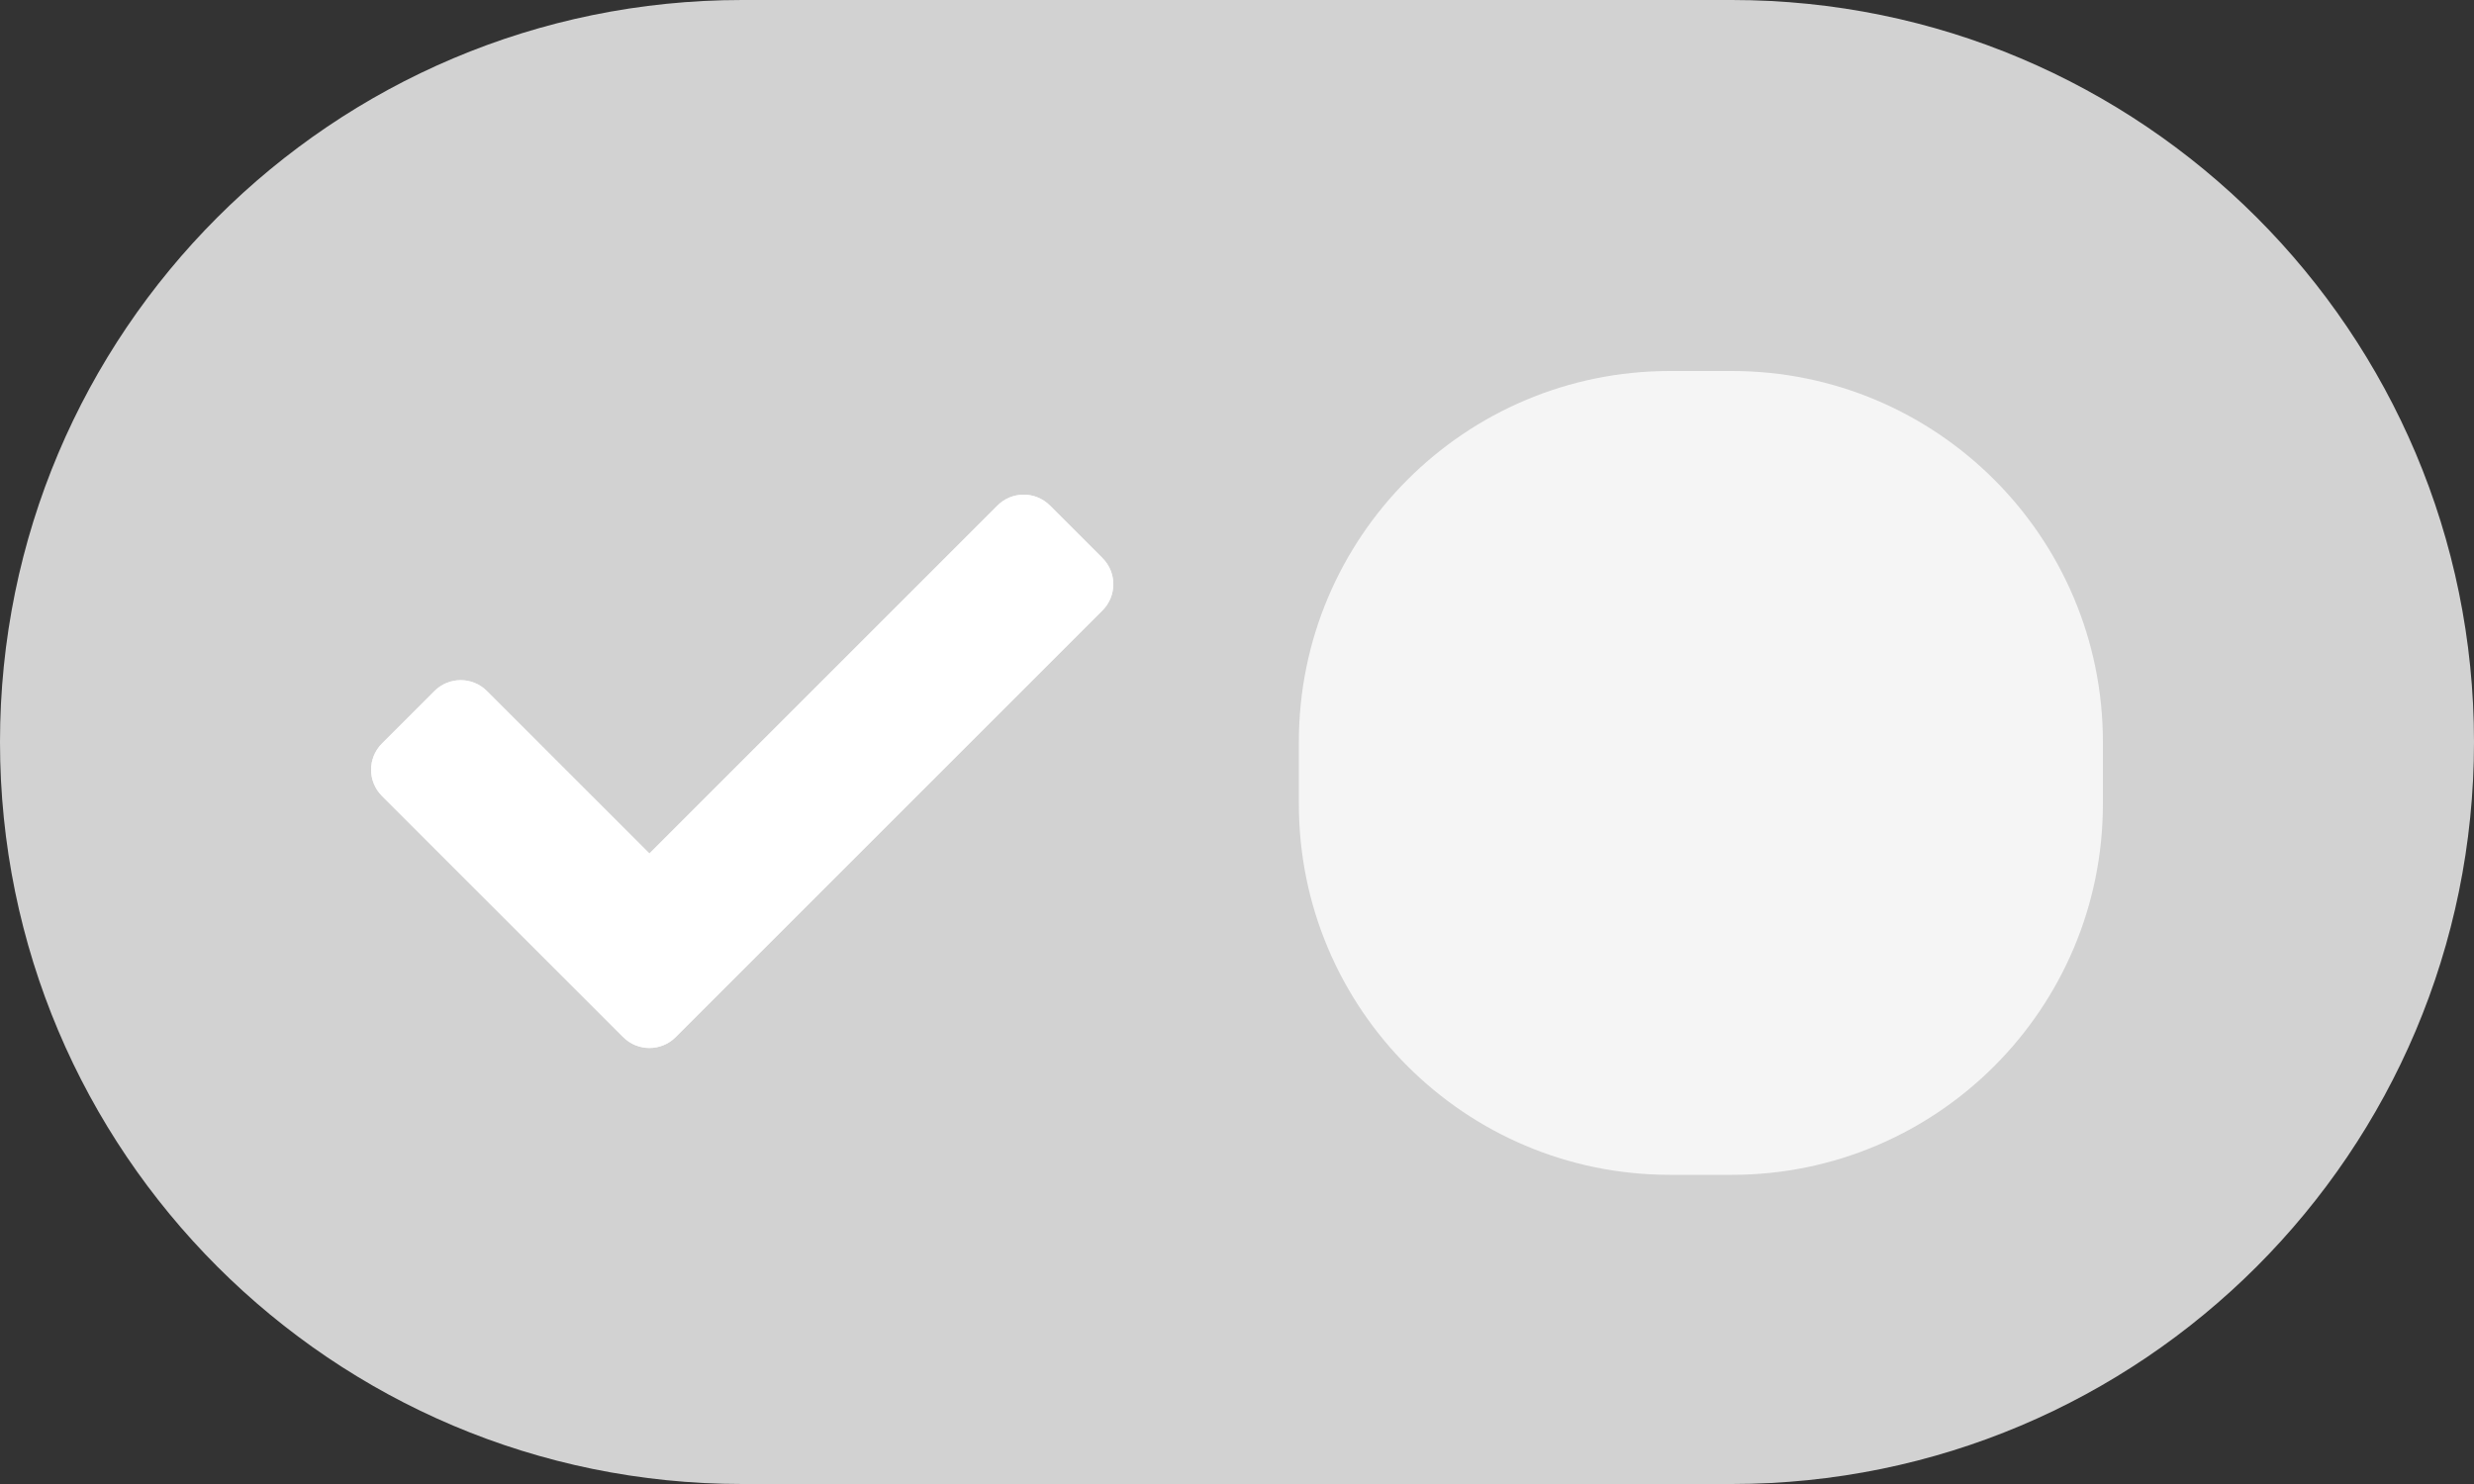 <?xml version="1.0" encoding="UTF-8"?><svg version="1.1" width="40px" height="24px" viewBox="0 0 40.0 24.0" xmlns="http://www.w3.org/2000/svg" xmlns:xlink="http://www.w3.org/1999/xlink"><rect x="0" y="0" width="40.0" height="24.0" fill="#333333" stroke="none"/><defs><clipPath id="i0"><path d="M28,0 C34.627,-1.21743675e-15 40,5.373 40,12 C40,18.627 34.627,24 28,24 L12,24 C5.373,24 8.11624501e-16,18.627 0,12 C-8.11624501e-16,5.373 5.373,1.21743675e-15 12,0 L28,0 Z"></path></clipPath><clipPath id="i1"><path d="M7,0 C10.314,-6.08718376e-16 13,2.686 13,6 L13,7 C13,10.314 10.314,13 7,13 L6,13 C2.686,13 4.05812251e-16,10.314 0,7 L0,6 C-4.05812251e-16,2.686 2.686,6.08718376e-16 6,0 L7,0 Z"></path></clipPath><clipPath id="i2"><path d="M10.127,0.176 C10.361,-0.059 10.741,-0.059 10.976,0.176 L11.824,1.024 C12.059,1.259 12.059,1.638 11.824,1.873 L4.924,8.773 C4.69,9.007 4.31,9.007 4.076,8.773 L0.176,4.873 C-0.059,4.638 -0.059,4.259 0.176,4.024 L1.024,3.176 C1.259,2.941 1.638,2.941 1.873,3.176 L4.5,5.803 Z"></path></clipPath><clipPath id="i3"><path d="M24,0 L24,24 L0,24 L0,0 L24,0 Z"></path></clipPath></defs><g clip-path="url(#i0)"><polygon points="0,0 40,0 40,24 0,24 0,0" stroke="none" fill="#D2D2D2"></polygon></g><g transform="translate(21.0 6.0)"><g clip-path="url(#i1)"><polygon points="0,0 13,0 13,13 0,13 0,0" stroke="none" fill="#F5F5F5"></polygon></g></g><g transform="translate(6 8)"><g clip-path="url(#i2)"><polygon points="0,0 12,0 12,8.949 0,8.949 0,0" stroke="none" fill="#F5F5F5"></polygon><g clip-path="url(#i3)"><polygon points="0,0 12,0 12,8.949 0,8.949 0,0" stroke="none" fill="#FFFFFF"></polygon></g></g></g></svg>
